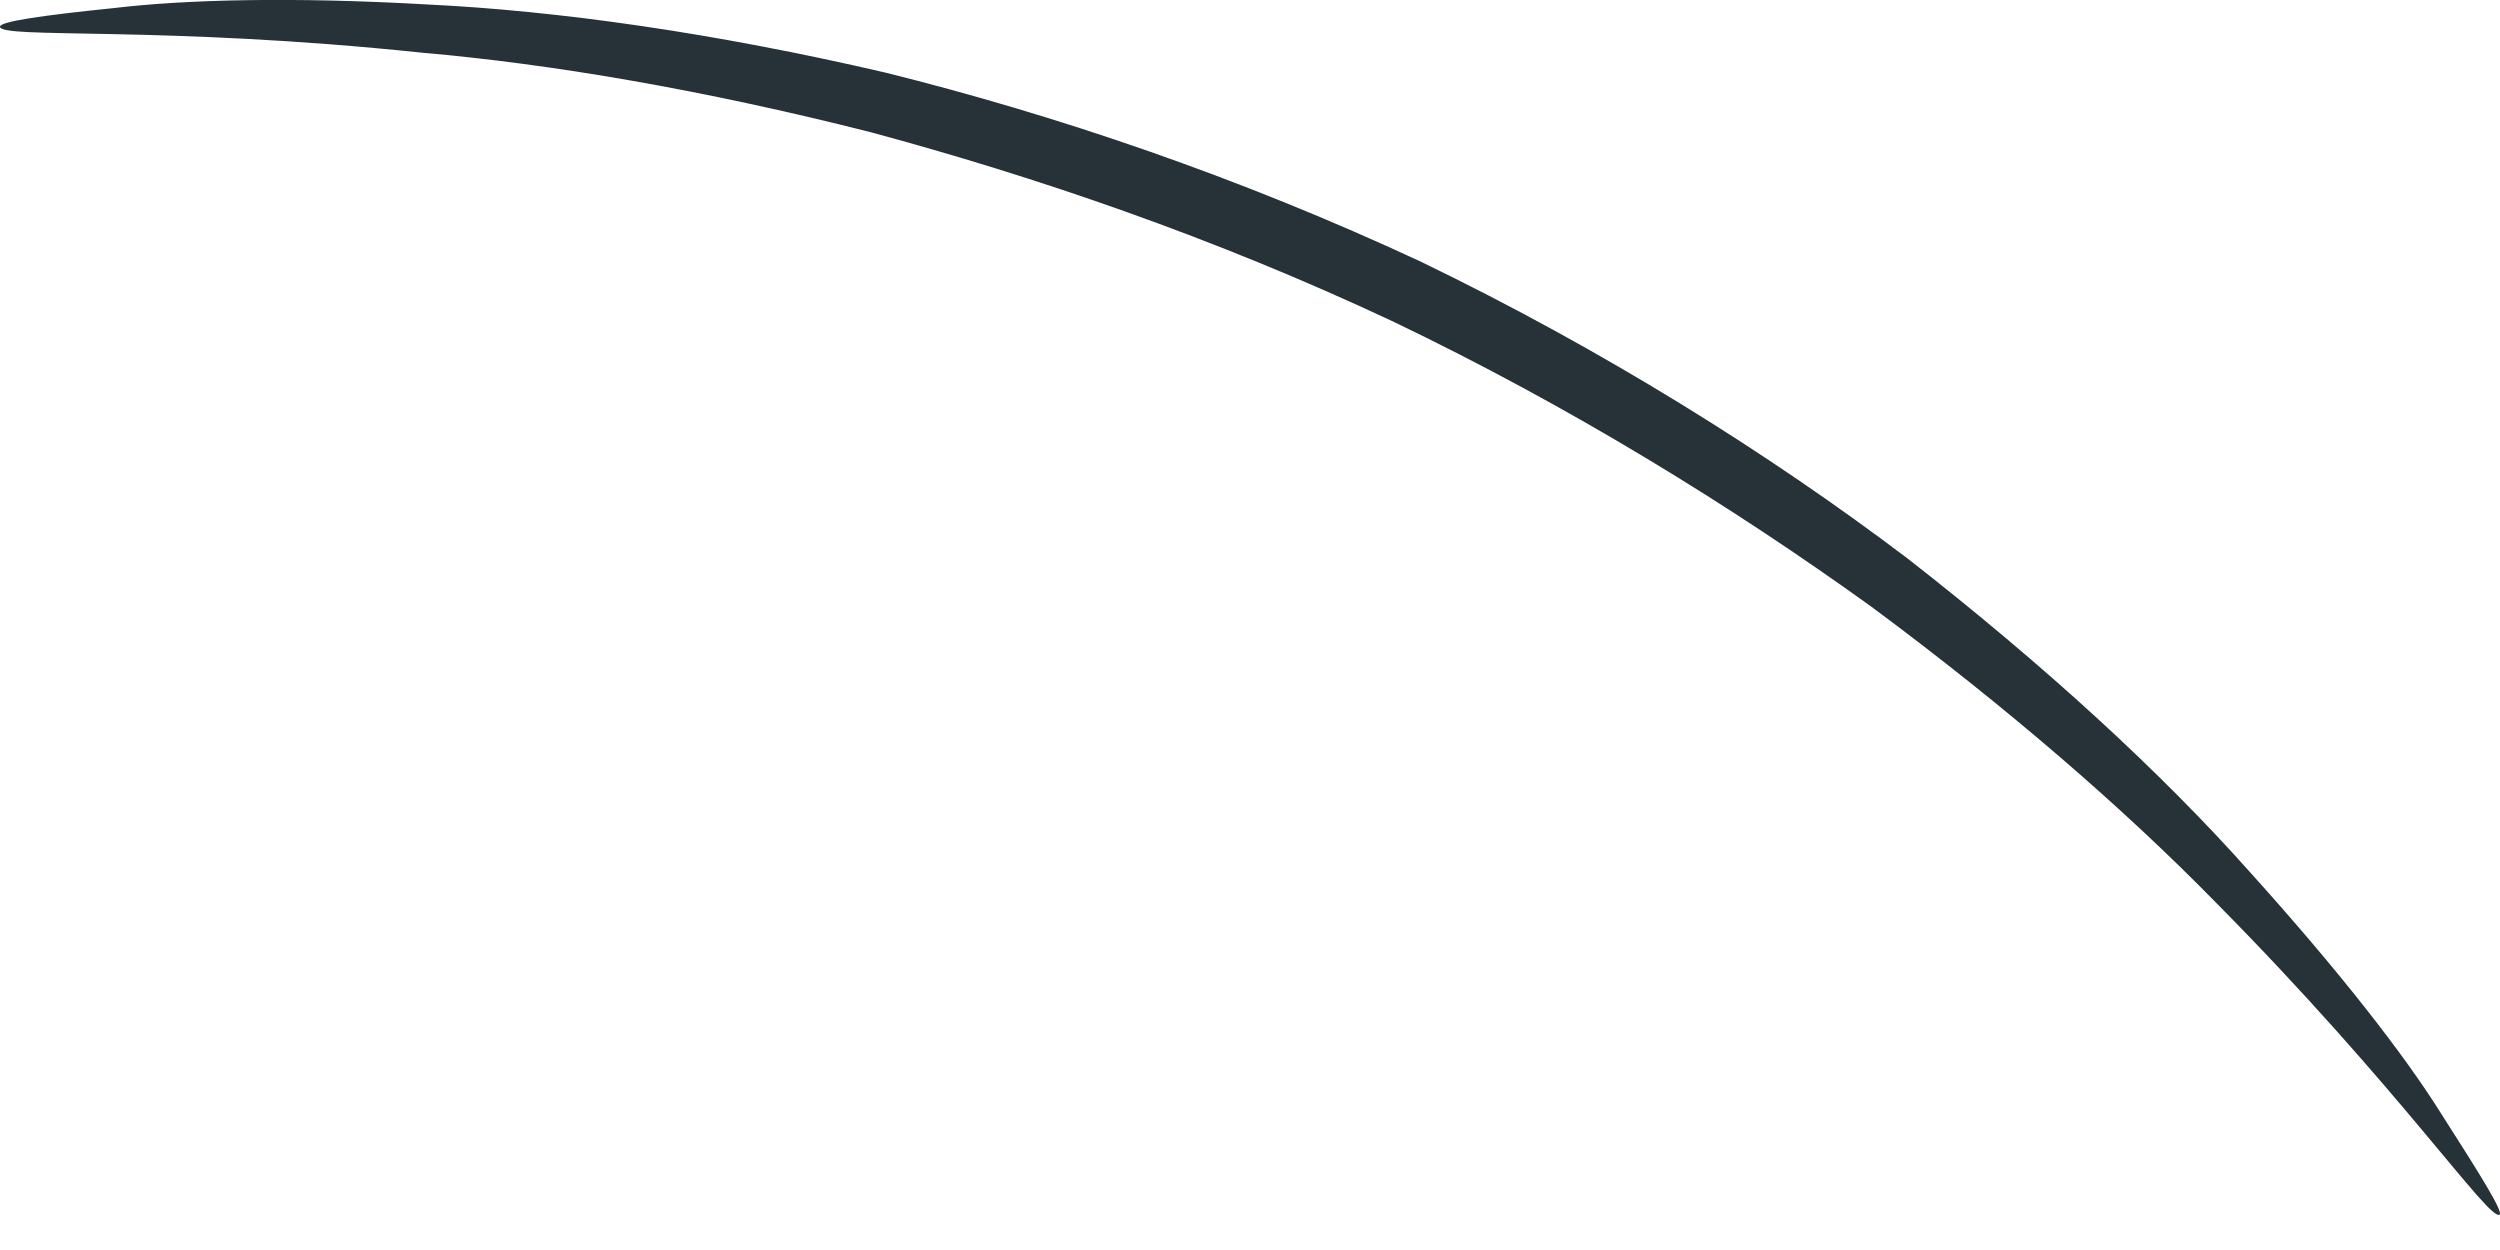 <svg width="12" height="6" viewBox="0 0 12 6" fill="none" xmlns="http://www.w3.org/2000/svg">
<path d="M0 0.128C0 0.104 0.191 0.075 0.544 0.039C0.896 -0.003 1.41 -0.015 2.043 0.021C2.677 0.051 3.43 0.158 4.248 0.348C5.061 0.55 5.945 0.848 6.824 1.258C7.696 1.68 8.485 2.173 9.154 2.679C9.817 3.196 10.373 3.707 10.797 4.183C11.221 4.653 11.538 5.057 11.723 5.354C11.914 5.652 12.016 5.818 11.998 5.83C11.95 5.866 11.514 5.218 10.636 4.332C10.2 3.886 9.638 3.398 8.981 2.911C8.311 2.429 7.541 1.953 6.686 1.543C5.826 1.139 4.971 0.848 4.177 0.634C3.376 0.431 2.647 0.307 2.026 0.253C0.783 0.122 0 0.188 0 0.128Z" fill="#263238"/>
</svg>
